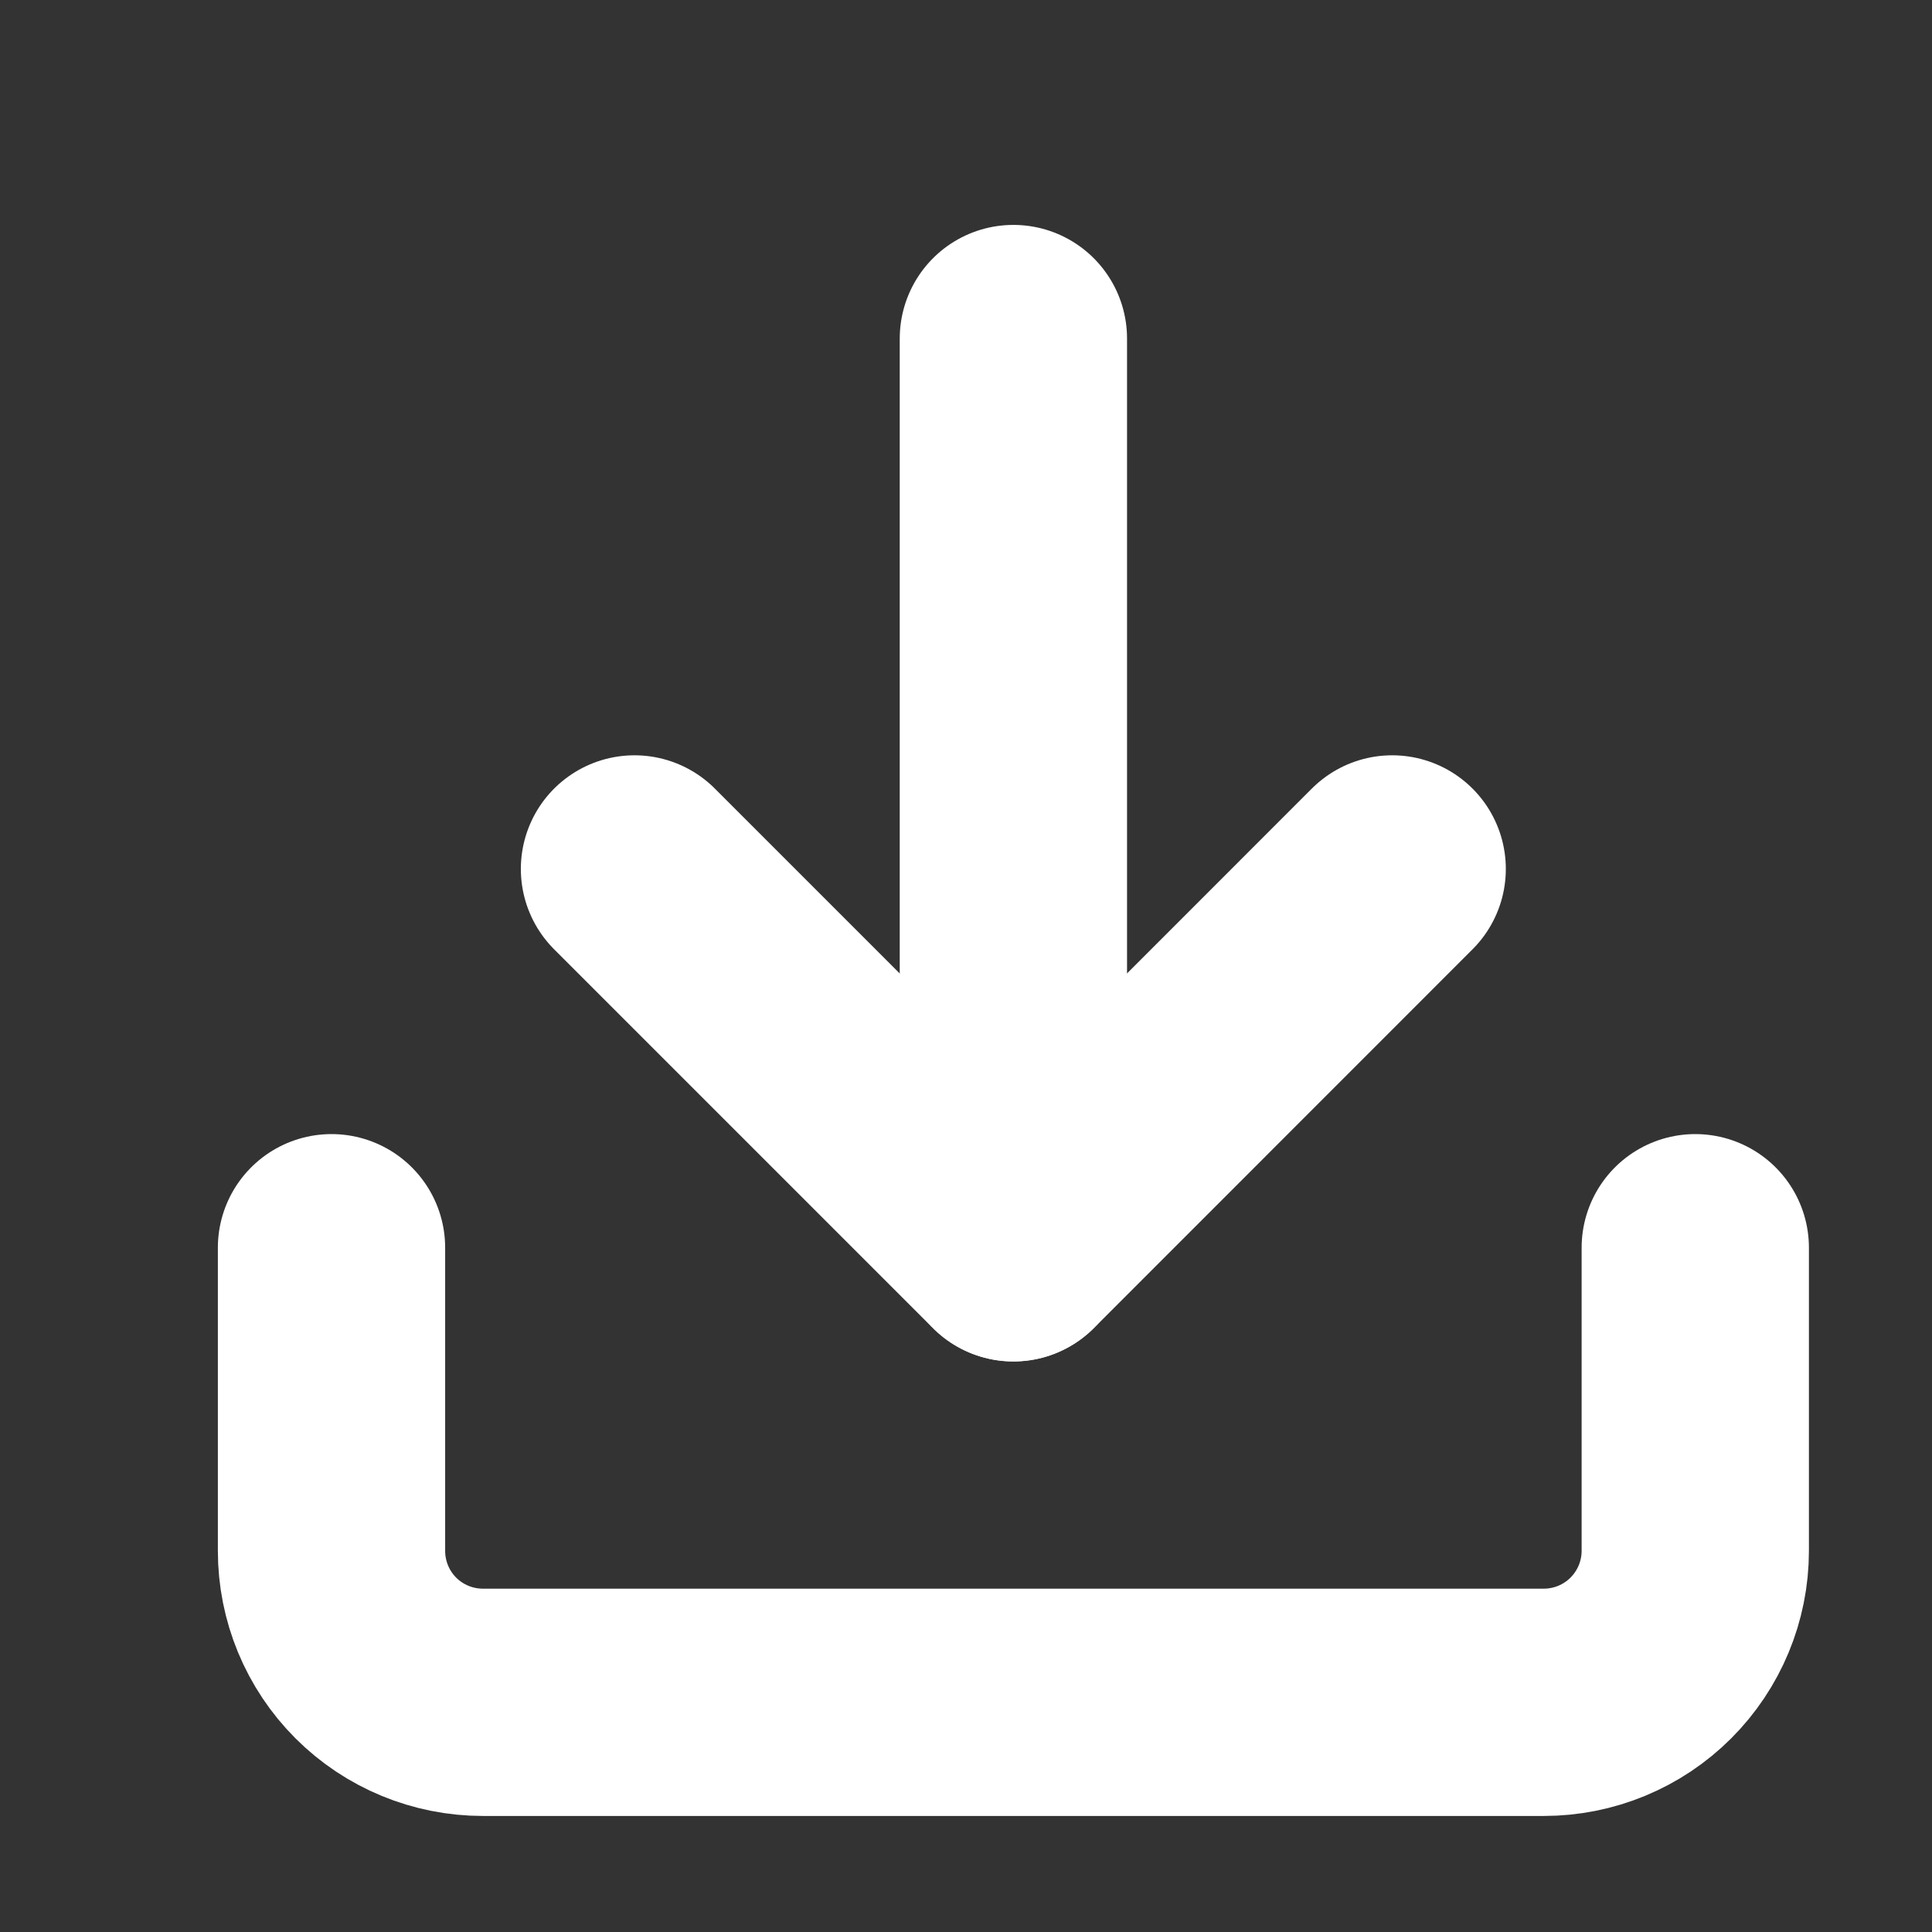 <svg width="17" height="17" viewBox="0 0 17 17" fill="none" xmlns="http://www.w3.org/2000/svg">
<rect x="0" y="0" width="17" height="17" fill="#333333" stroke="none"/>
<path d="M14.917 10.979V13.646C14.917 14 14.776 14.339 14.526 14.589C14.276 14.839 13.937 14.979 13.583 14.979H4.25C3.896 14.979 3.557 14.839 3.307 14.589C3.057 14.339 2.917 14 2.917 13.646V10.979" stroke="white" stroke-width="2" stroke-linecap="round" stroke-linejoin="round"/>
<path d="M5.583 7.646L8.917 10.98L12.25 7.646" stroke="white" stroke-width="2" stroke-linecap="round" stroke-linejoin="round"/>
<path d="M8.917 10.979V2.979" stroke="white" stroke-width="2" stroke-linecap="round" stroke-linejoin="round"/>
</svg>
